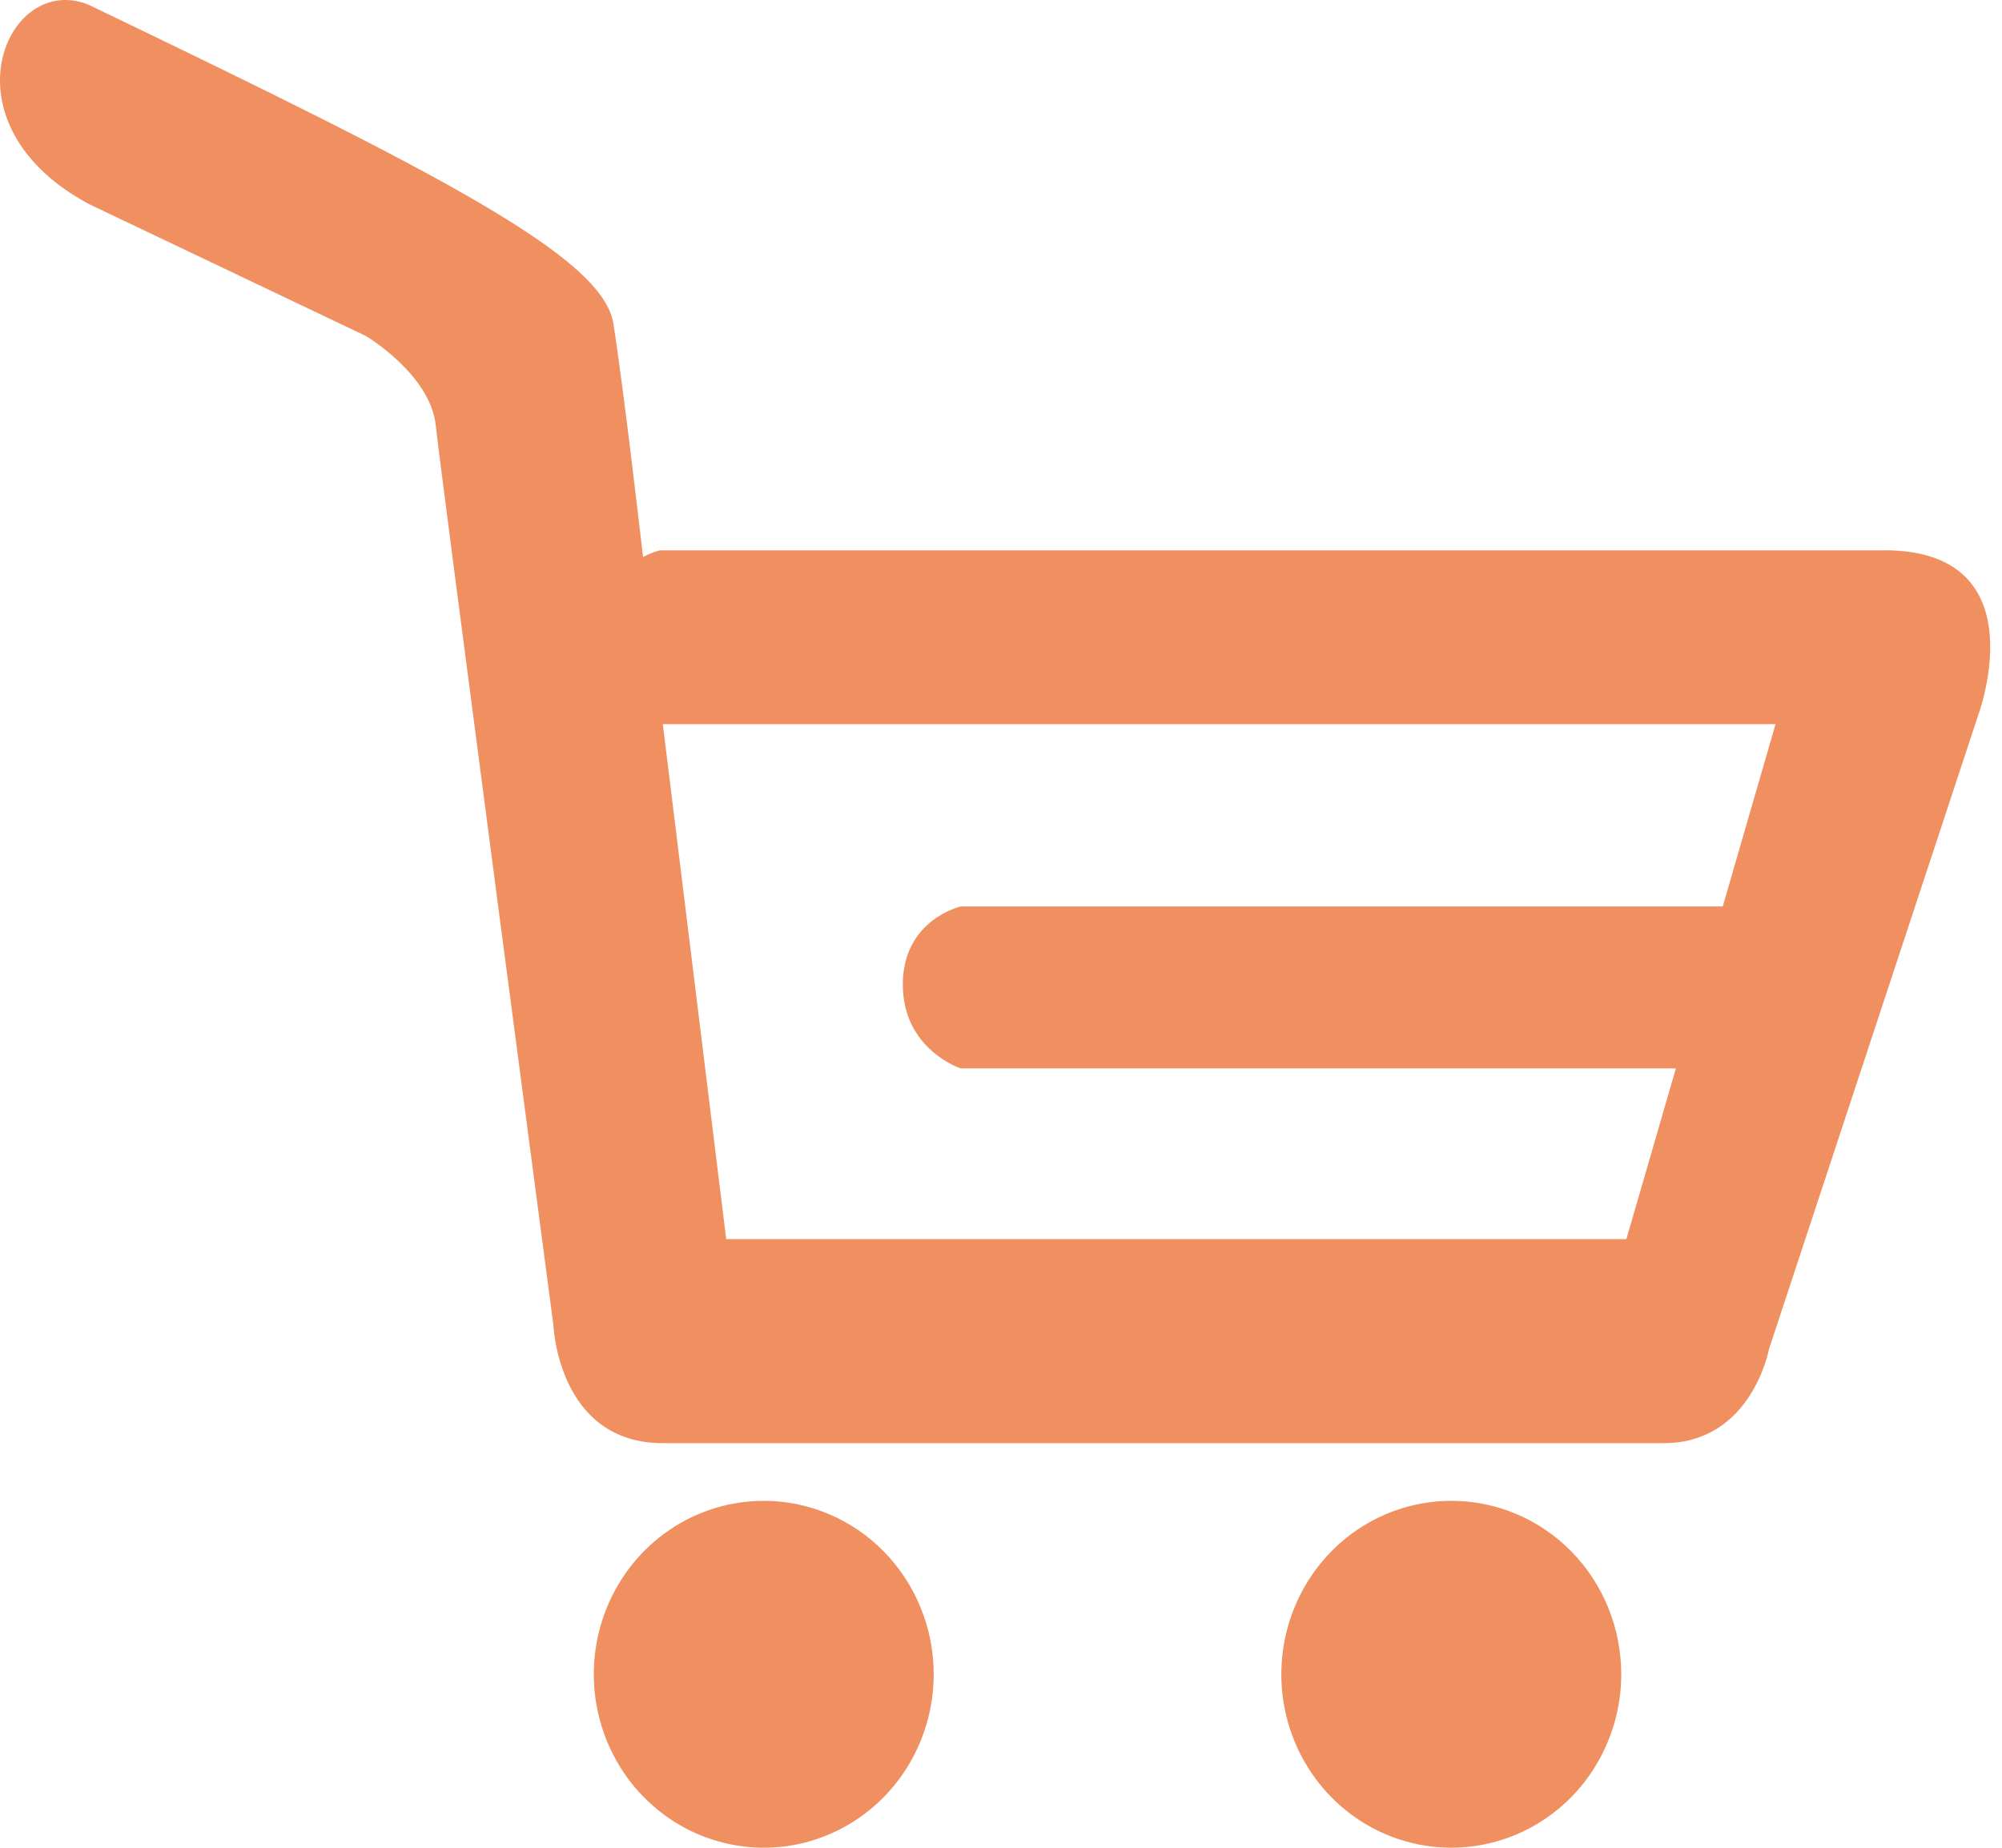 <svg width="26" height="24" viewBox="0 0 26 24" fill="none" xmlns="http://www.w3.org/2000/svg">
<path fill-rule="evenodd" clip-rule="evenodd" d="M9.92 19.494C9.483 19.494 9.057 19.625 8.693 19.873C8.33 20.12 8.047 20.472 7.88 20.884C7.713 21.295 7.669 21.748 7.754 22.185C7.839 22.622 8.049 23.024 8.358 23.339C8.666 23.654 9.059 23.869 9.488 23.956C9.916 24.043 10.36 23.999 10.763 23.828C11.166 23.658 11.511 23.369 11.754 22.998C11.996 22.628 12.126 22.192 12.126 21.747C12.126 21.149 11.893 20.577 11.48 20.154C11.066 19.732 10.505 19.494 9.92 19.494Z" fill="#F08F5F"/>
<path fill-rule="evenodd" clip-rule="evenodd" d="M18.848 19.494C18.412 19.494 17.985 19.626 17.622 19.873C17.259 20.121 16.976 20.473 16.809 20.884C16.642 21.296 16.598 21.749 16.683 22.186C16.768 22.623 16.979 23.025 17.287 23.34C17.596 23.655 17.989 23.869 18.417 23.956C18.846 24.043 19.289 23.998 19.692 23.828C20.096 23.657 20.441 23.369 20.683 22.998C20.925 22.628 21.055 22.192 21.055 21.747C21.055 21.451 20.998 21.158 20.887 20.884C20.776 20.611 20.614 20.363 20.409 20.153C20.204 19.944 19.96 19.778 19.693 19.665C19.425 19.552 19.138 19.494 18.848 19.494Z" fill="#F08F5F"/>
<path fill-rule="evenodd" clip-rule="evenodd" d="M22.373 11.774H12.475C12.475 11.774 11.725 11.947 11.725 12.787C11.725 13.631 12.475 13.877 12.475 13.877H21.765L21.122 16.094H9.431L8.608 9.406H23.059L22.373 11.776L22.373 11.774ZM24.468 7.148H8.568C8.493 7.169 8.42 7.198 8.351 7.235L8.341 7.148C8.341 7.148 8.102 5.064 7.966 4.204C7.832 3.338 5.714 2.257 1.162 0.067C0.092 -0.391 -0.803 1.607 1.162 2.654L4.752 4.364C4.752 4.364 5.587 4.86 5.659 5.523C5.73 6.19 7.187 17.211 7.187 17.211C7.187 17.211 7.245 18.745 8.61 18.745H21.605C22.751 18.745 22.974 17.523 22.974 17.523L25.689 9.295C25.689 9.295 26.494 7.147 24.468 7.147L24.468 7.148Z" fill="#F08F5F"/>
</svg>
